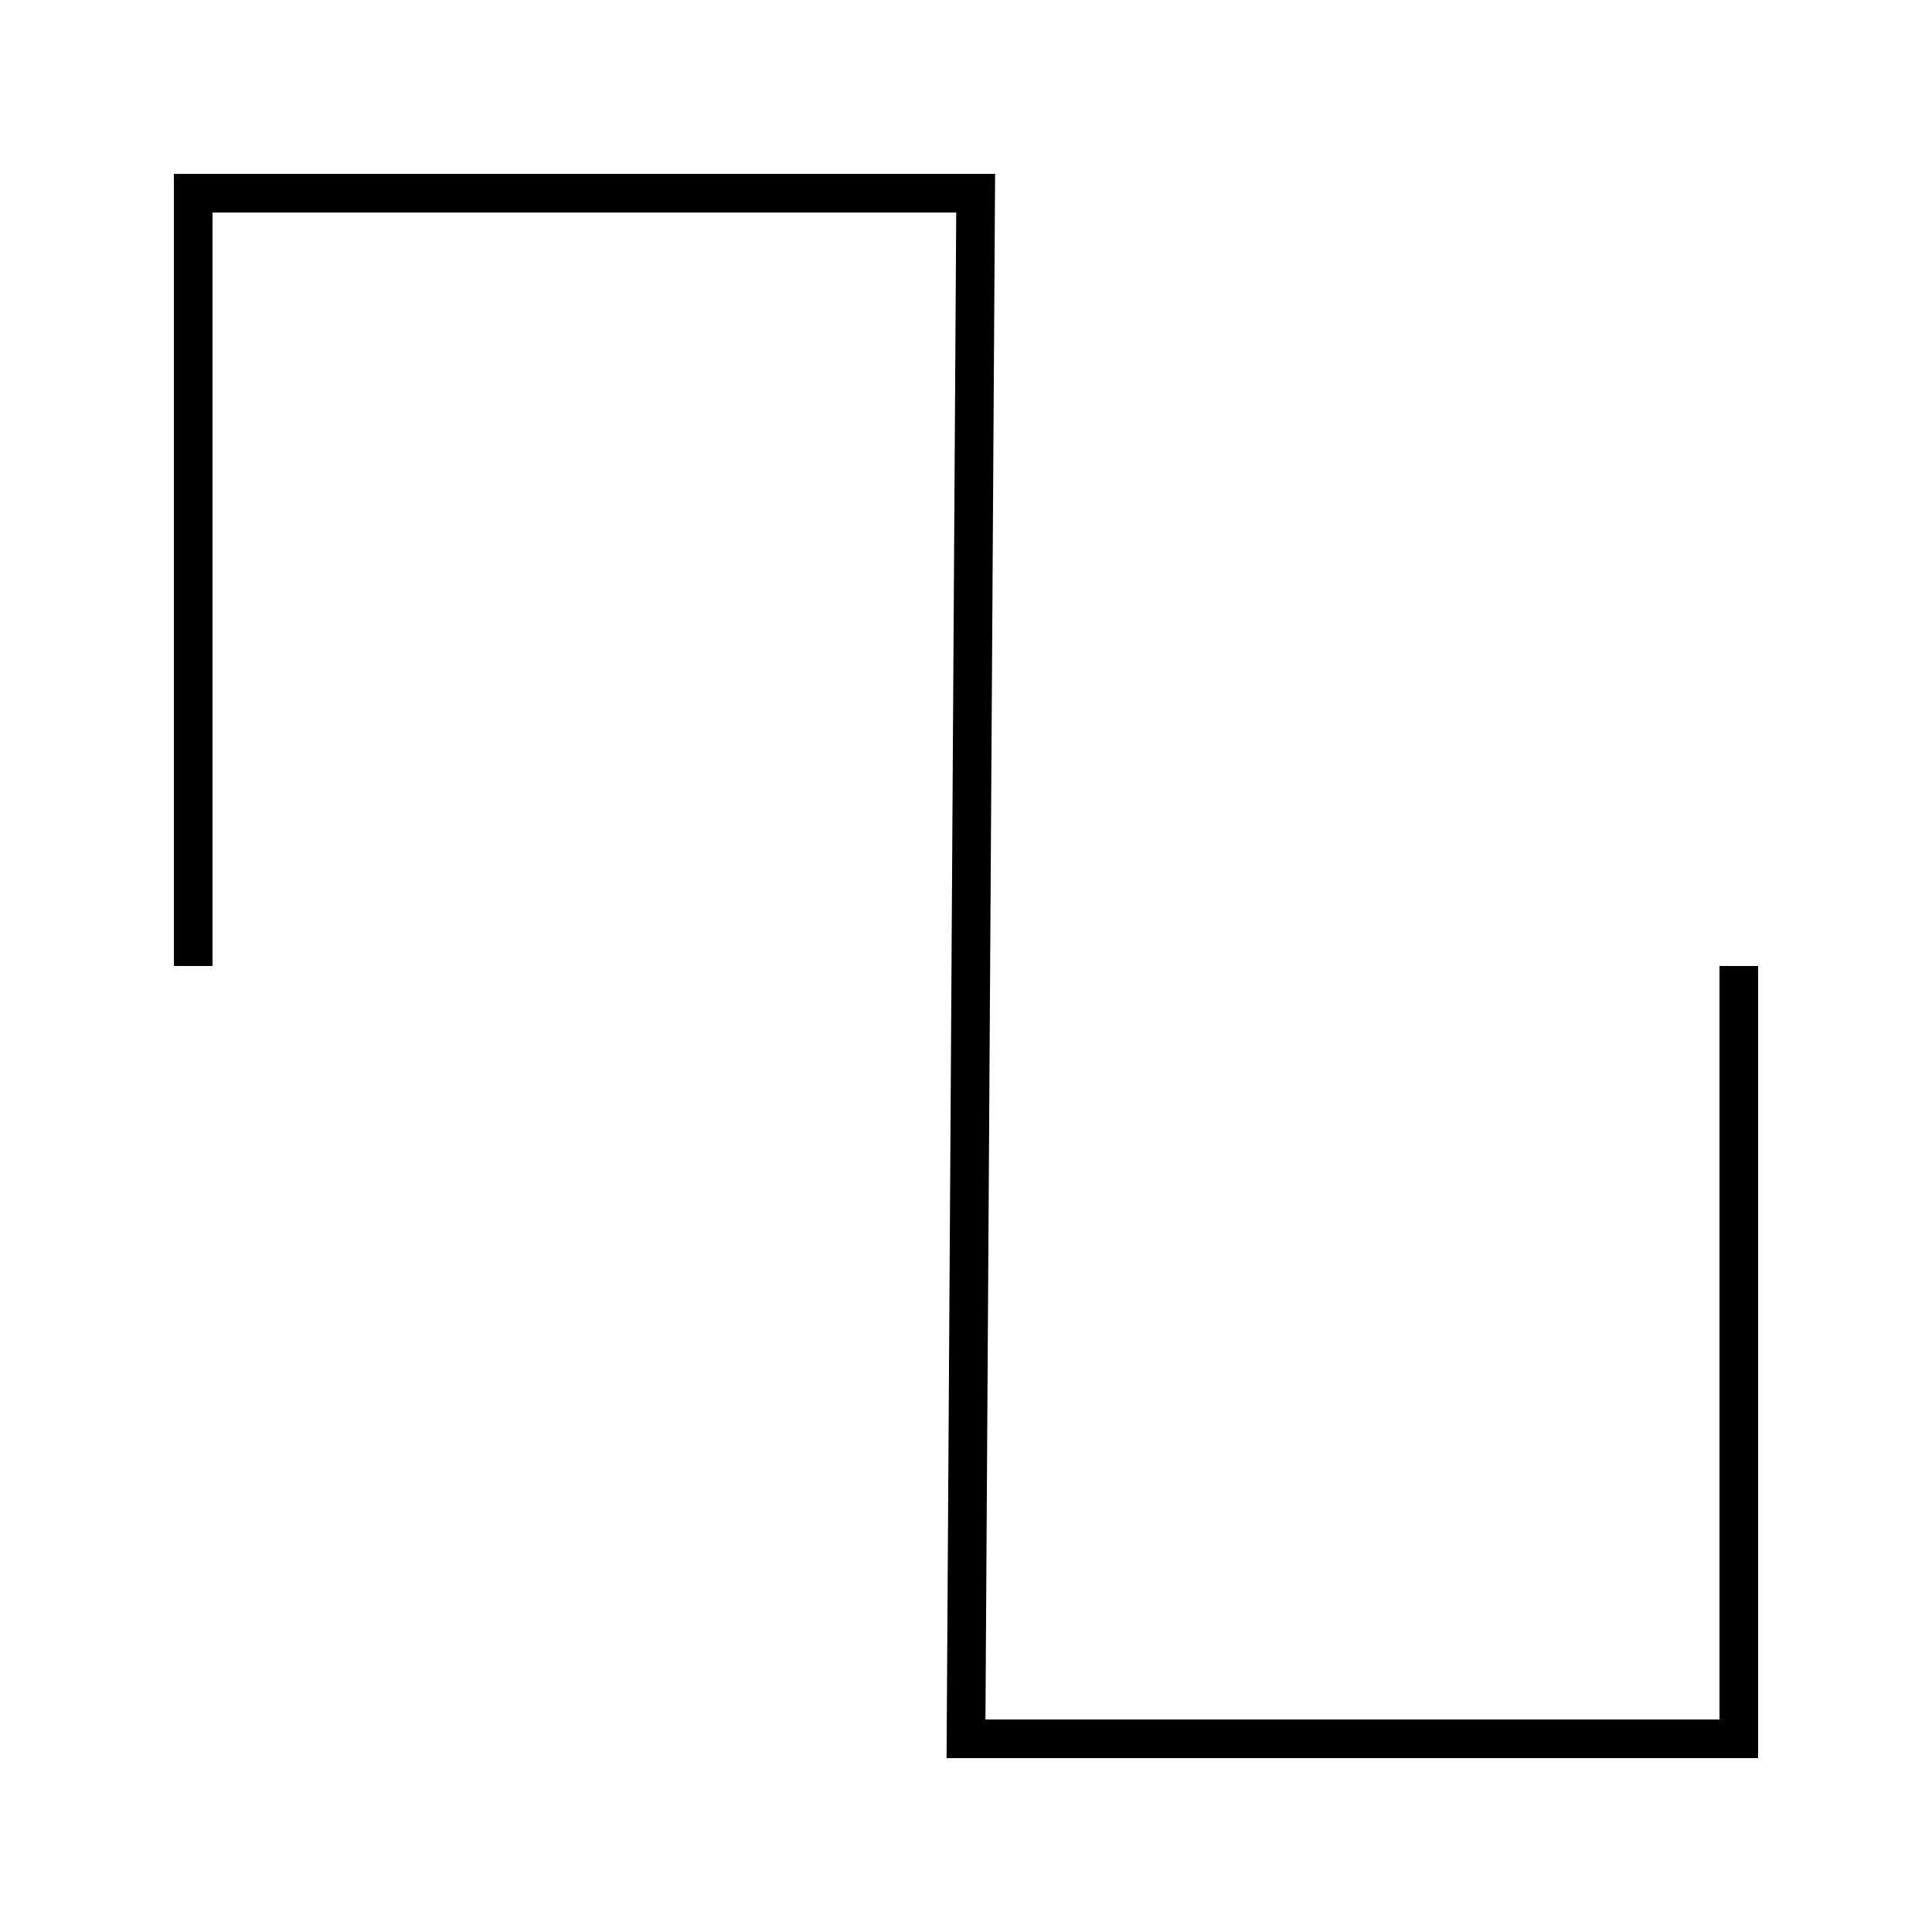 <?xml version="1.0" encoding="UTF-8" standalone="no"?>
<!DOCTYPE svg PUBLIC "-//W3C//DTD SVG 20010904//EN"
              "http://www.w3.org/TR/2001/REC-SVG-20010904/DTD/svg10.dtd">

<svg xmlns="http://www.w3.org/2000/svg"
     width="0.694in" height="0.694in"
     viewBox="0 0 50 50">
  <path id="Unnamed"
        fill="none" stroke="black" stroke-width="1"
        d="M 5.00,25.00
           C 5.00,25.00 5.00,5.00 5.00,5.00
             5.00,5.00 25.25,5.00 25.25,5.00
             25.25,5.00 25.00,45.00 25.00,45.00
             25.00,45.00 45.00,45.00 45.00,45.00
             45.00,45.00 45.00,25.00 45.00,25.00" />
</svg>
